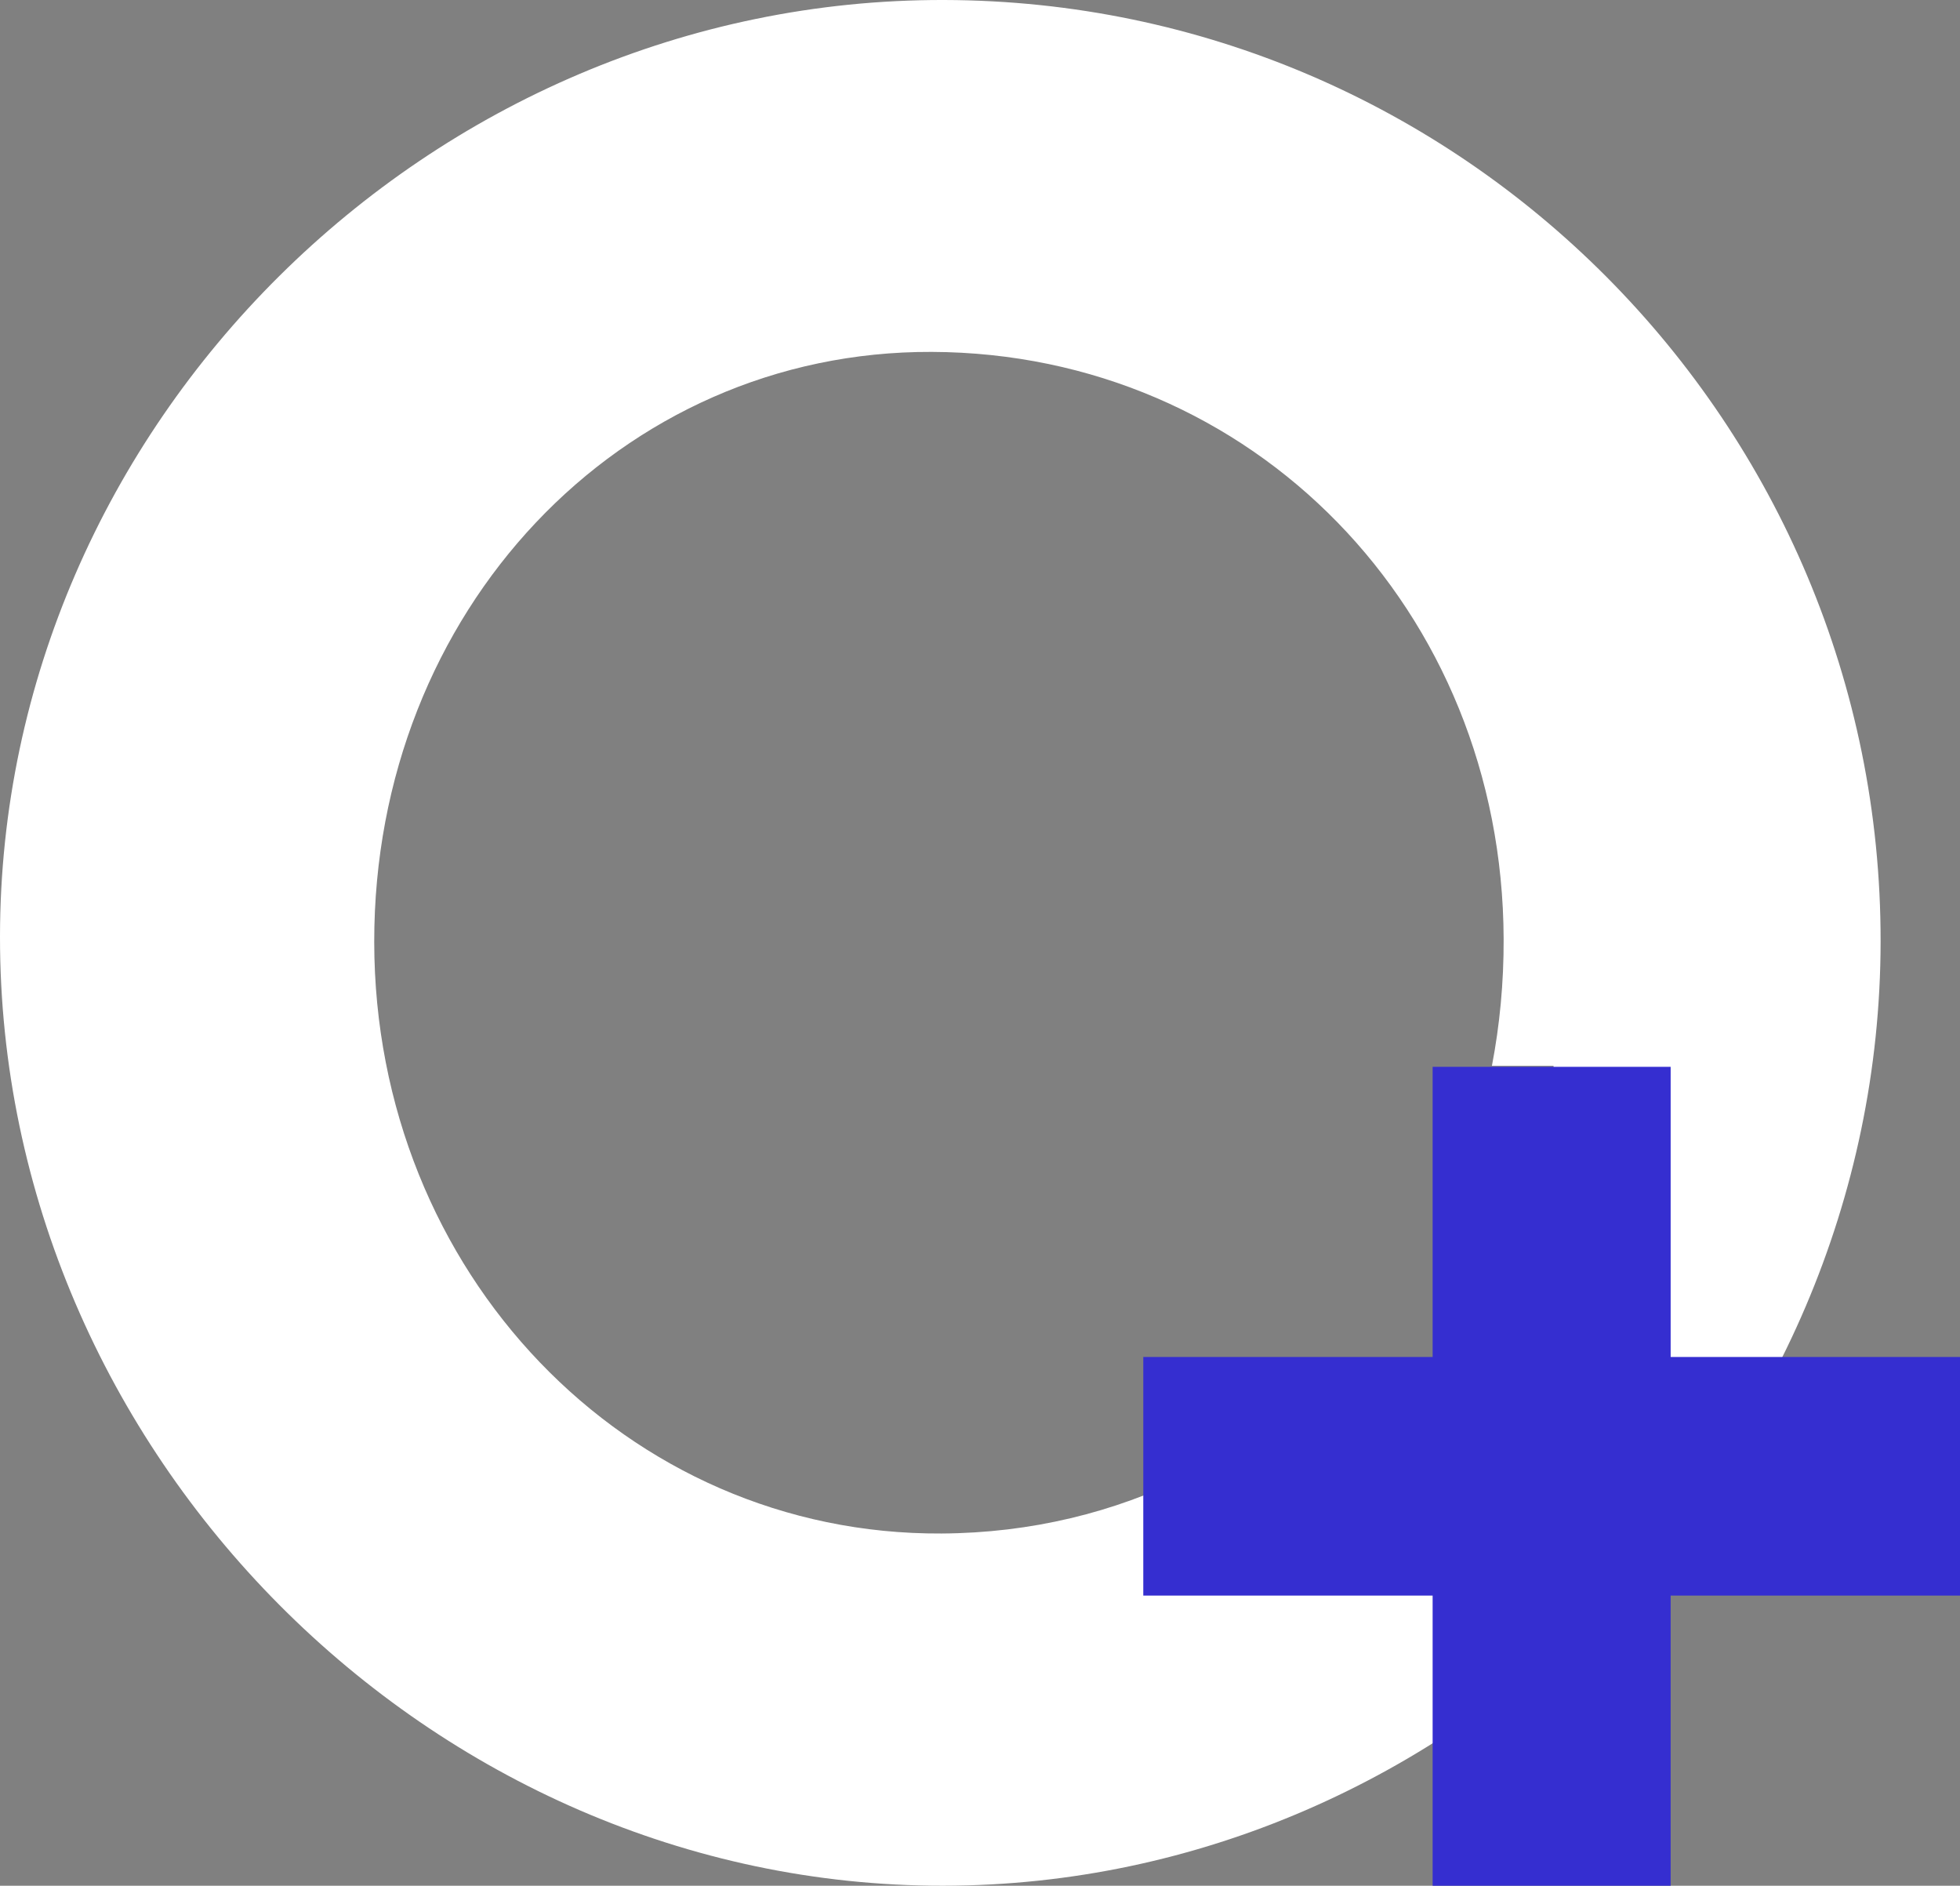 <svg width="236" height="227" viewBox="0 0 236 227" fill="none" xmlns="http://www.w3.org/2000/svg" xmlns:xlink="http://www.w3.org/1999/xlink">
	<rect x="0" y="0" width="236" height="227" fill="#808080" stroke="none"/>
	<defs/>
	<path id="Vector" d="M113.68 0C51.76 -0.15 0.03 51.17 0 112.76C-0.04 174.85 51.85 227.05 113.55 227C175.1 226.95 226.37 175.34 226.44 113.35C226.52 50.97 175.95 0.14 113.68 0ZM112.19 42.36C150.81 42.51 180.92 73.41 181.05 113.03C181.07 118.29 180.58 123.4 179.64 128.3L187.06 128.3L187.06 177.65L143.07 177.65C134.18 182.06 124.13 184.54 113.37 184.6C75.44 184.81 45.1 153.19 45.06 113.4C45.02 73.58 74.66 42.22 112.19 42.36Z" fill="#FFFFFF" fill-opacity="1" fill-rule="evenodd"/>
	<path id="Vector" d="M201.16 128.42L172.5 128.42L172.5 163.35L137.66 163.35L137.66 192.07L172.5 192.07L172.5 227L201.16 227L201.16 192.07L236 192.07L236 163.35L201.16 163.35L201.16 128.42Z" fill="#352ED0" fill-opacity="1" fill-rule="evenodd"/>
</svg>
